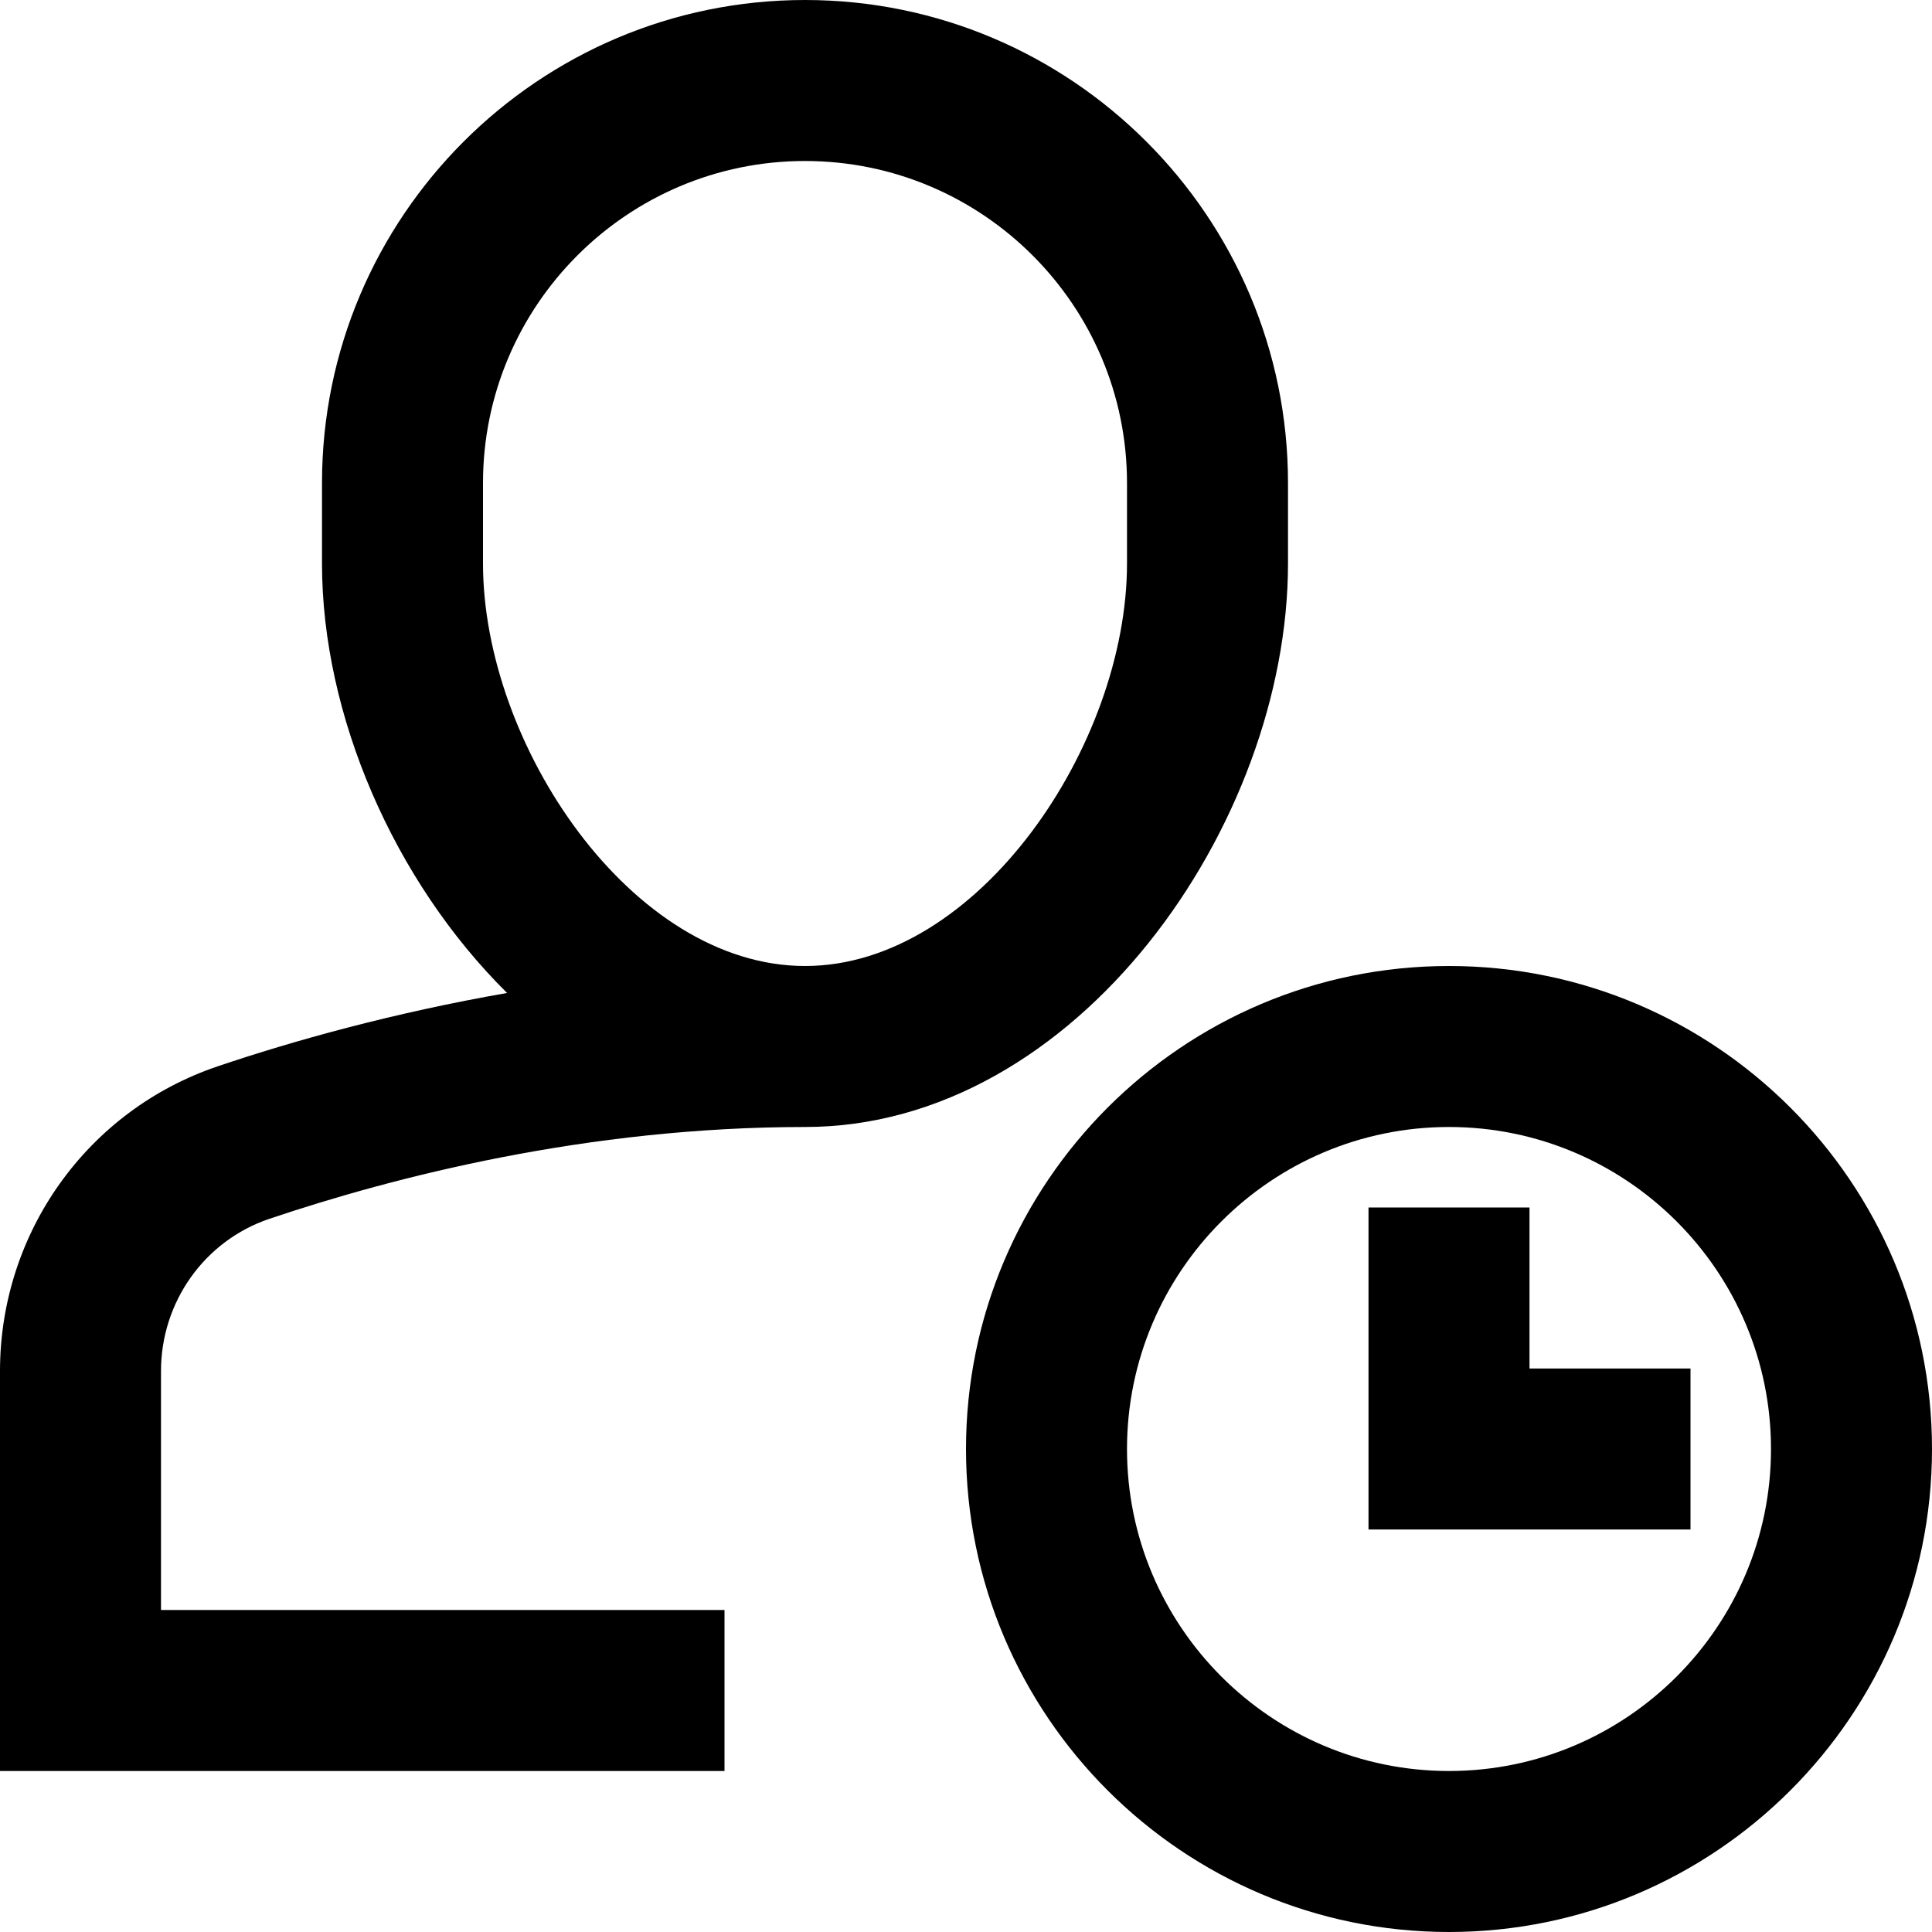 <?xml version="1.0" encoding="utf-8"?>
<!-- Generator: Adobe Illustrator 20.0.0, SVG Export Plug-In . SVG Version: 6.00 Build 0)  -->
<!DOCTYPE svg PUBLIC "-//W3C//DTD SVG 1.1//EN" "http://www.w3.org/Graphics/SVG/1.1/DTD/svg11.dtd">
<svg version="1.1" id="Layer_1" xmlns="http://www.w3.org/2000/svg" xmlns:xlink="http://www.w3.org/1999/xlink" x="0px" y="0px"
	 width="24px" height="24px" viewBox="0 0 24 24" enable-background="new 0 0 24 24" xml:space="preserve">
<path d="M9,20H2v-2.968c0-0.859,0.541-1.619,1.345-1.891C4.888,14.621,7.294,14,10,14c3.379,0,6-3.763,6-7V6c0-3.309-2.691-6-6-6
	S4,2.691,4,6v1c0,1.884,0.891,3.941,2.299,5.335c-1.42,0.248-2.657,0.594-3.594,0.911C1.087,13.792,0,15.313,0,17.032V22h9V20z M6,7
	V6c0-2.206,1.794-4,4-4s4,1.794,4,4v1c0,2.25-1.846,5-4,5S6,9.25,6,7z"/>
<polygon points="19,15 17,15 17,19 21,19 21,17 19,17 "/>
<path d="M18,12c-3.309,0-6,2.691-6,6s2.691,6,6,6s6-2.691,6-6S21.309,12,18,12z M18,22c-2.206,0-4-1.794-4-4s1.794-4,4-4
	s4,1.794,4,4S20.206,22,18,22z"/>
</svg>
